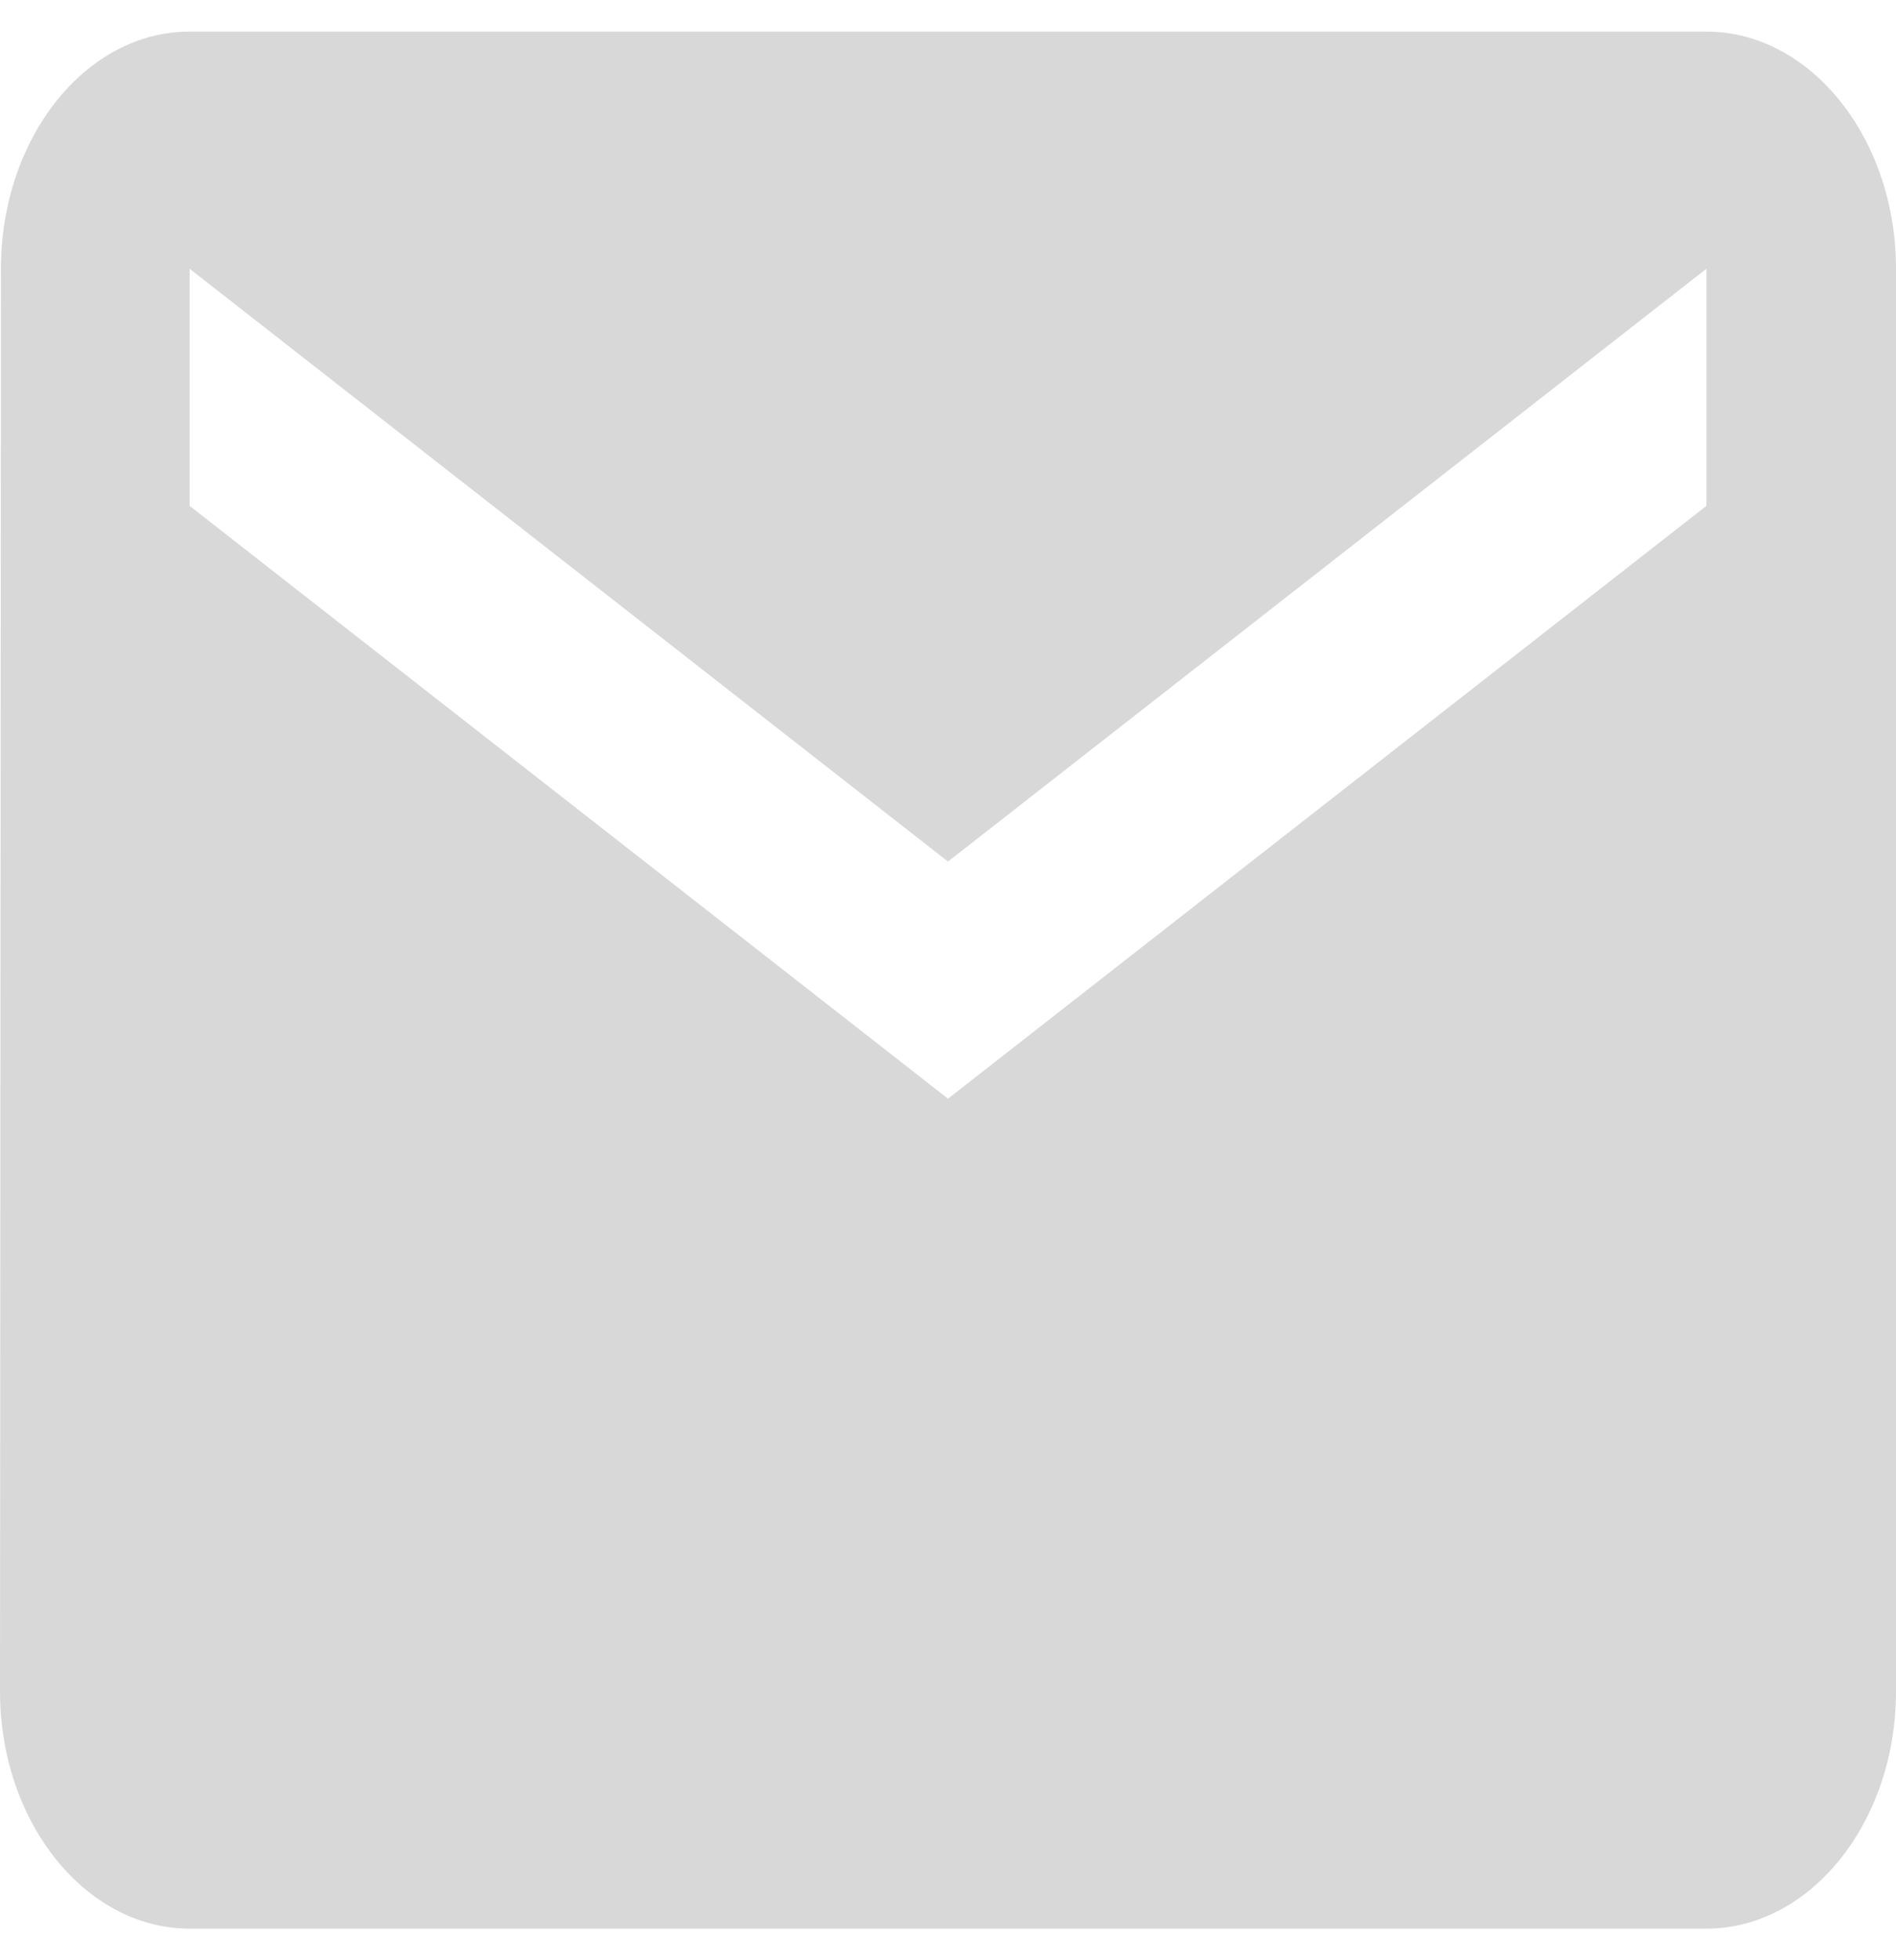 <svg width="30" height="31" viewBox="0 0 30 31" fill="none" xmlns="http://www.w3.org/2000/svg">
<path d="M27 0.5H3C1.35 0.5 0.015 2.188 0.015 4.25L0 26.75C0 28.812 1.35 30.5 3 30.5H27C28.65 30.5 30 28.812 30 26.75V4.25C30 2.188 28.65 0.5 27 0.5ZM27 8L15 17.375L3 8V4.25L15 13.625L27 4.25V8Z" fill="#D8D8D8"/>
</svg>
